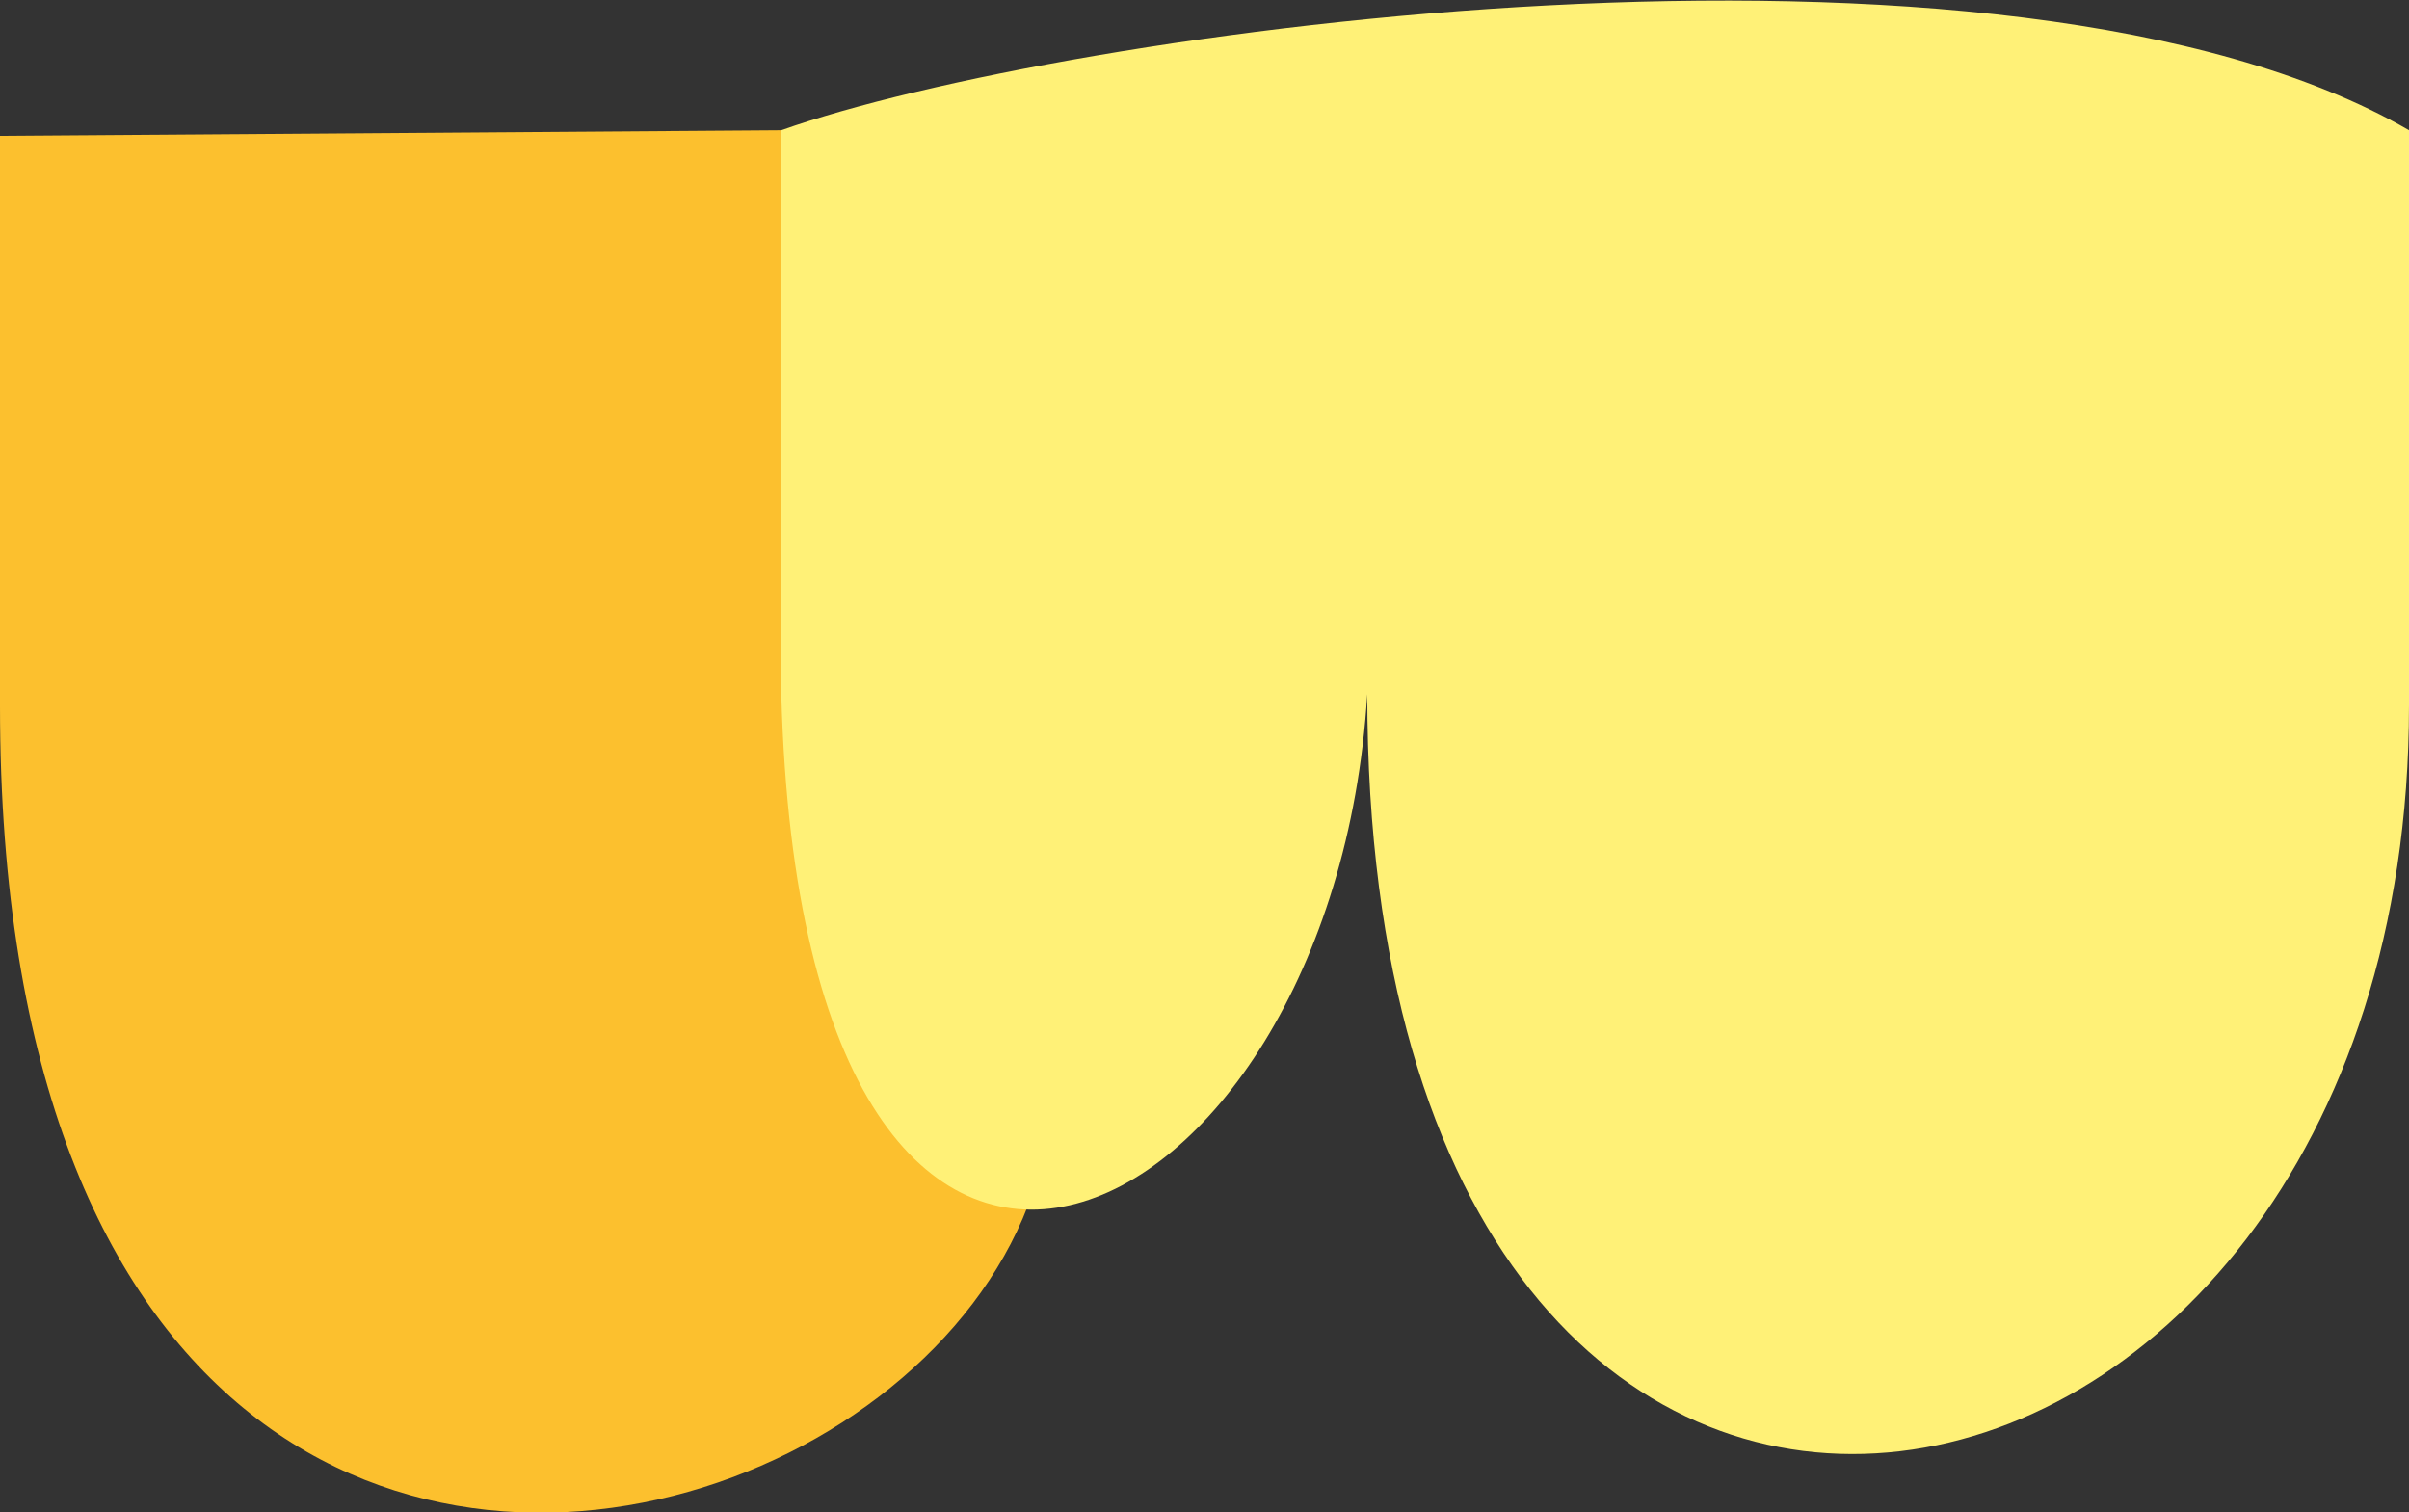 <svg xmlns="http://www.w3.org/2000/svg"  preserveAspectRatio="none" viewBox="0 0 55.5 34.84"><rect x="0" y="0" width="55.5" height="34.84" fill="#333333" stroke="none"/><defs><style>.cls-1{fill:#fcc02e;}.cls-2{fill:#fff177;}</style></defs><g id="Calque_2" data-name="Calque 2"><g id="coulant"><path class="cls-1" d="M0,16.25V3.13L18,3V16c21,13.5-18,34.5-18,.26"/><path class="cls-2" d="M18,16"/><path class="cls-2" d="M55.5,16.25c0,20.74-24,25.24-24-.26-.78,12.76-13,18.64-13.5,0V3C24.42.72,46.19-2.39,55.5,3v13.3h0"/></g></g></svg>
